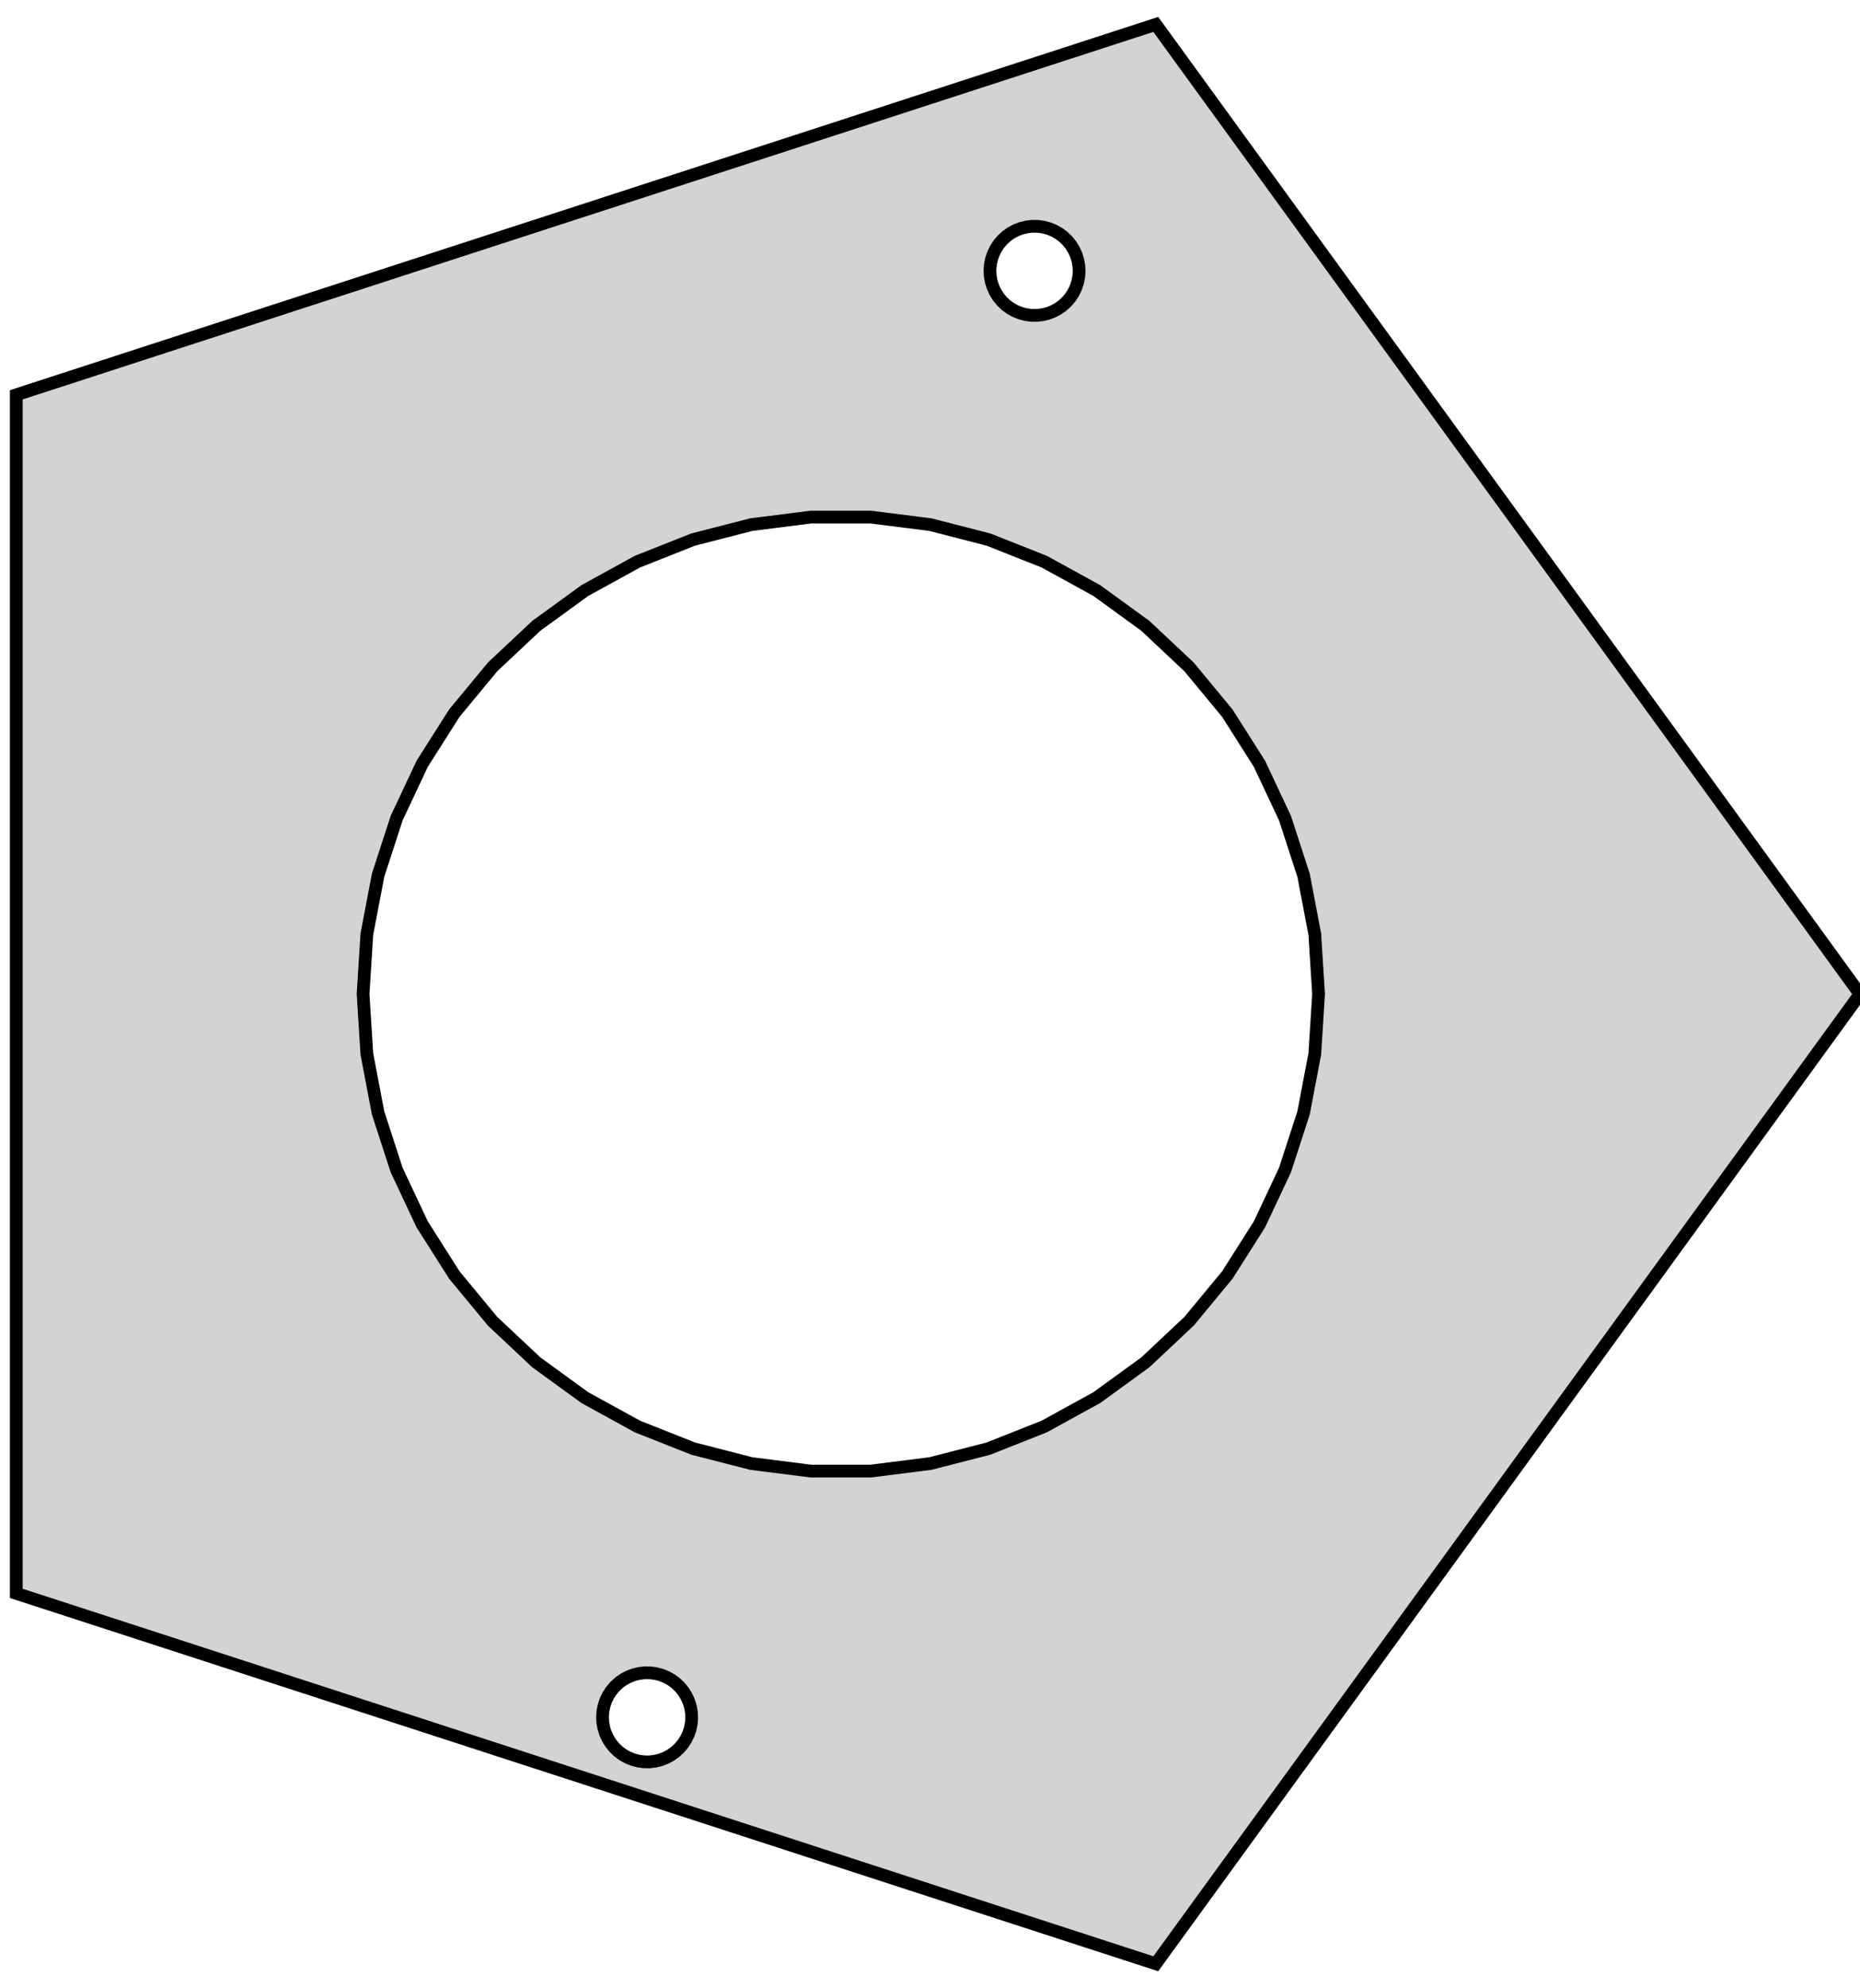 <?xml version="1.0" standalone="no"?>
<!DOCTYPE svg PUBLIC "-//W3C//DTD SVG 1.1//EN" "http://www.w3.org/Graphics/SVG/1.1/DTD/svg11.dtd">
<svg width="73mm" height="78mm" viewBox="-33 -39 73 78" xmlns="http://www.w3.org/2000/svg" version="1.1">
<title>OpenSCAD Model</title>
<path d="
M 40,-0 L 12.361,-38.042 L -32.361,-23.511 L -32.361,23.511 L 12.361,38.042 z
M 7.475,-26.629 L 7.257,-26.659 L 7.045,-26.715 L 6.841,-26.799 L 6.65,-26.906 L 6.473,-27.037
 L 6.315,-27.189 L 6.176,-27.36 L 6.061,-27.547 L 5.969,-27.747 L 5.903,-27.957 L 5.864,-28.173
 L 5.853,-28.392 L 5.869,-28.612 L 5.912,-28.827 L 5.983,-29.035 L 6.078,-29.233 L 6.198,-29.417
 L 6.34,-29.585 L 6.502,-29.734 L 6.681,-29.861 L 6.874,-29.965 L 7.08,-30.044 L 7.293,-30.096
 L 7.511,-30.122 L 7.731,-30.119 L 7.949,-30.09 L 8.161,-30.033 L 8.364,-29.95 L 8.556,-29.842
 L 8.732,-29.711 L 8.891,-29.559 L 9.029,-29.388 L 9.145,-29.201 L 9.237,-29.001 L 9.302,-28.791
 L 9.341,-28.575 L 9.353,-28.356 L 9.337,-28.137 L 9.293,-27.921 L 9.223,-27.713 L 9.127,-27.515
 L 9.008,-27.331 L 8.866,-27.163 L 8.704,-27.014 L 8.525,-26.887 L 8.331,-26.783 L 8.126,-26.704
 L 7.913,-26.652 L 7.694,-26.627 z
M -1.177,18.713 L -3.513,18.418 L -5.794,17.832 L -7.983,16.965 L -10.047,15.831 L -11.952,14.447
 L -13.668,12.835 L -15.169,11.021 L -16.431,9.033 L -17.433,6.902 L -18.161,4.663 L -18.602,2.35
 L -18.75,-0 L -18.602,-2.35 L -18.161,-4.663 L -17.433,-6.902 L -16.431,-9.033 L -15.169,-11.021
 L -13.668,-12.835 L -11.952,-14.447 L -10.047,-15.831 L -7.983,-16.965 L -5.794,-17.832 L -3.513,-18.418
 L -1.177,-18.713 L 1.177,-18.713 L 3.513,-18.418 L 5.794,-17.832 L 7.983,-16.965 L 10.047,-15.831
 L 11.952,-14.447 L 13.668,-12.835 L 15.169,-11.021 L 16.431,-9.033 L 17.433,-6.902 L 18.161,-4.663
 L 18.602,-2.35 L 18.75,-0 L 18.602,2.35 L 18.161,4.663 L 17.433,6.902 L 16.431,9.033
 L 15.169,11.021 L 13.668,12.835 L 11.952,14.447 L 10.047,15.831 L 7.983,16.965 L 5.794,17.832
 L 3.513,18.418 L 1.177,18.713 z
M -7.731,30.119 L -7.949,30.09 L -8.161,30.033 L -8.364,29.95 L -8.556,29.842 L -8.732,29.711
 L -8.891,29.559 L -9.029,29.388 L -9.145,29.201 L -9.237,29.001 L -9.302,28.791 L -9.341,28.575
 L -9.353,28.356 L -9.337,28.137 L -9.293,27.921 L -9.223,27.713 L -9.127,27.515 L -9.008,27.331
 L -8.866,27.163 L -8.704,27.014 L -8.525,26.887 L -8.331,26.783 L -8.126,26.704 L -7.913,26.652
 L -7.694,26.627 L -7.475,26.629 L -7.257,26.659 L -7.045,26.715 L -6.841,26.799 L -6.65,26.906
 L -6.473,27.037 L -6.315,27.189 L -6.176,27.36 L -6.061,27.547 L -5.969,27.747 L -5.903,27.957
 L -5.864,28.173 L -5.853,28.392 L -5.869,28.612 L -5.912,28.827 L -5.983,29.035 L -6.078,29.233
 L -6.198,29.417 L -6.34,29.585 L -6.502,29.734 L -6.681,29.861 L -6.874,29.965 L -7.08,30.044
 L -7.293,30.096 L -7.511,30.122 z
" stroke="black" fill="lightgray" stroke-width="0.5"/>
</svg>
